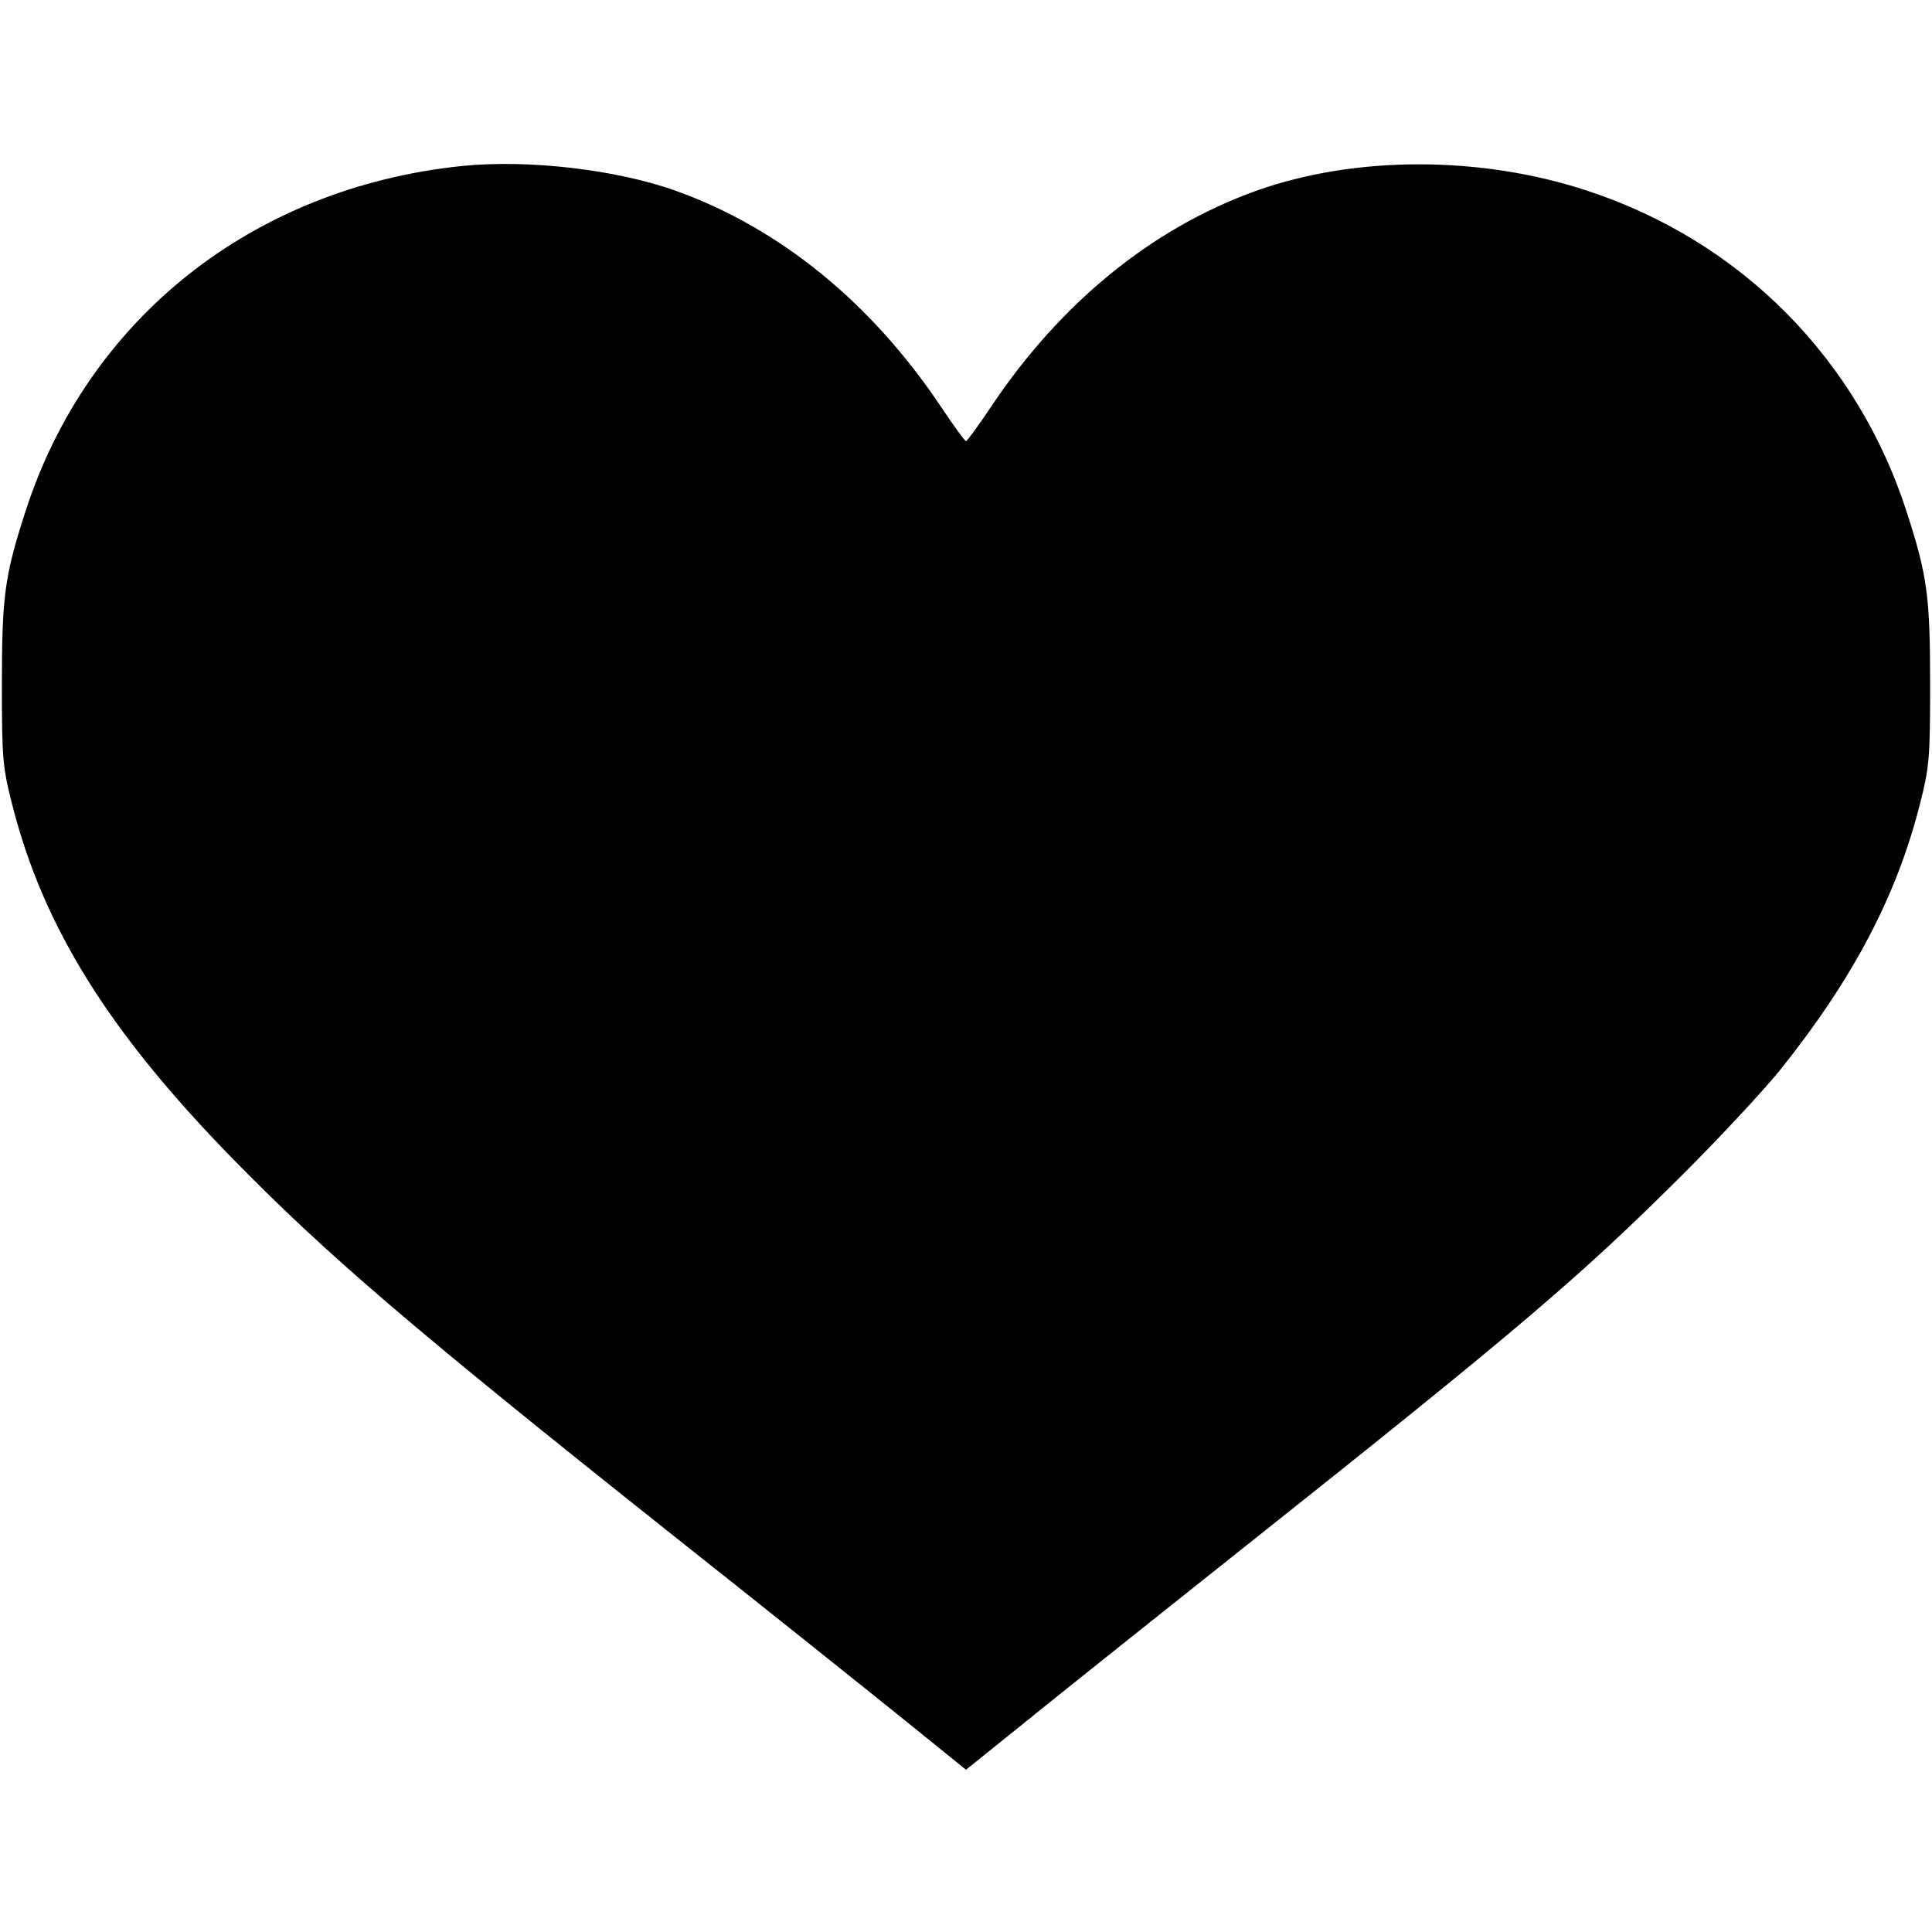 <?xml version="1.0" standalone="no"?>
<!DOCTYPE svg PUBLIC "-//W3C//DTD SVG 20010904//EN"
 "http://www.w3.org/TR/2001/REC-SVG-20010904/DTD/svg10.dtd">
<svg version="1.0" xmlns="http://www.w3.org/2000/svg"
 width="512pt" height="512pt" viewBox="0 0 512 512"
 preserveAspectRatio="xMidYMid meet">
<g transform="translate(0,512) scale(0.1,-0.1)"
fill="#000000" stroke="none">
<path d="M1223 4680 c-555 -58 -993 -406 -1157 -920 -54 -167 -61 -223 -61
-455 0 -194 2 -218 27 -316 82 -324 255 -602 583 -938 251 -257 483 -455 1170
-1001 231 -183 500 -398 598 -477 l177 -143 128 103 c70 57 339 272 597 477
744 591 902 726 1176 999 102 102 220 229 261 281 191 240 305 458 366 699 25
98 27 122 27 316 0 232 -7 288 -61 455 -130 407 -439 720 -846 854 -283 94
-618 94 -880 0 -275 -99 -517 -296 -701 -571 -34 -51 -64 -92 -67 -92 -3 0
-33 41 -67 92 -184 275 -426 472 -701 571 -159 57 -394 84 -569 66z"/>
</g>
</svg>
